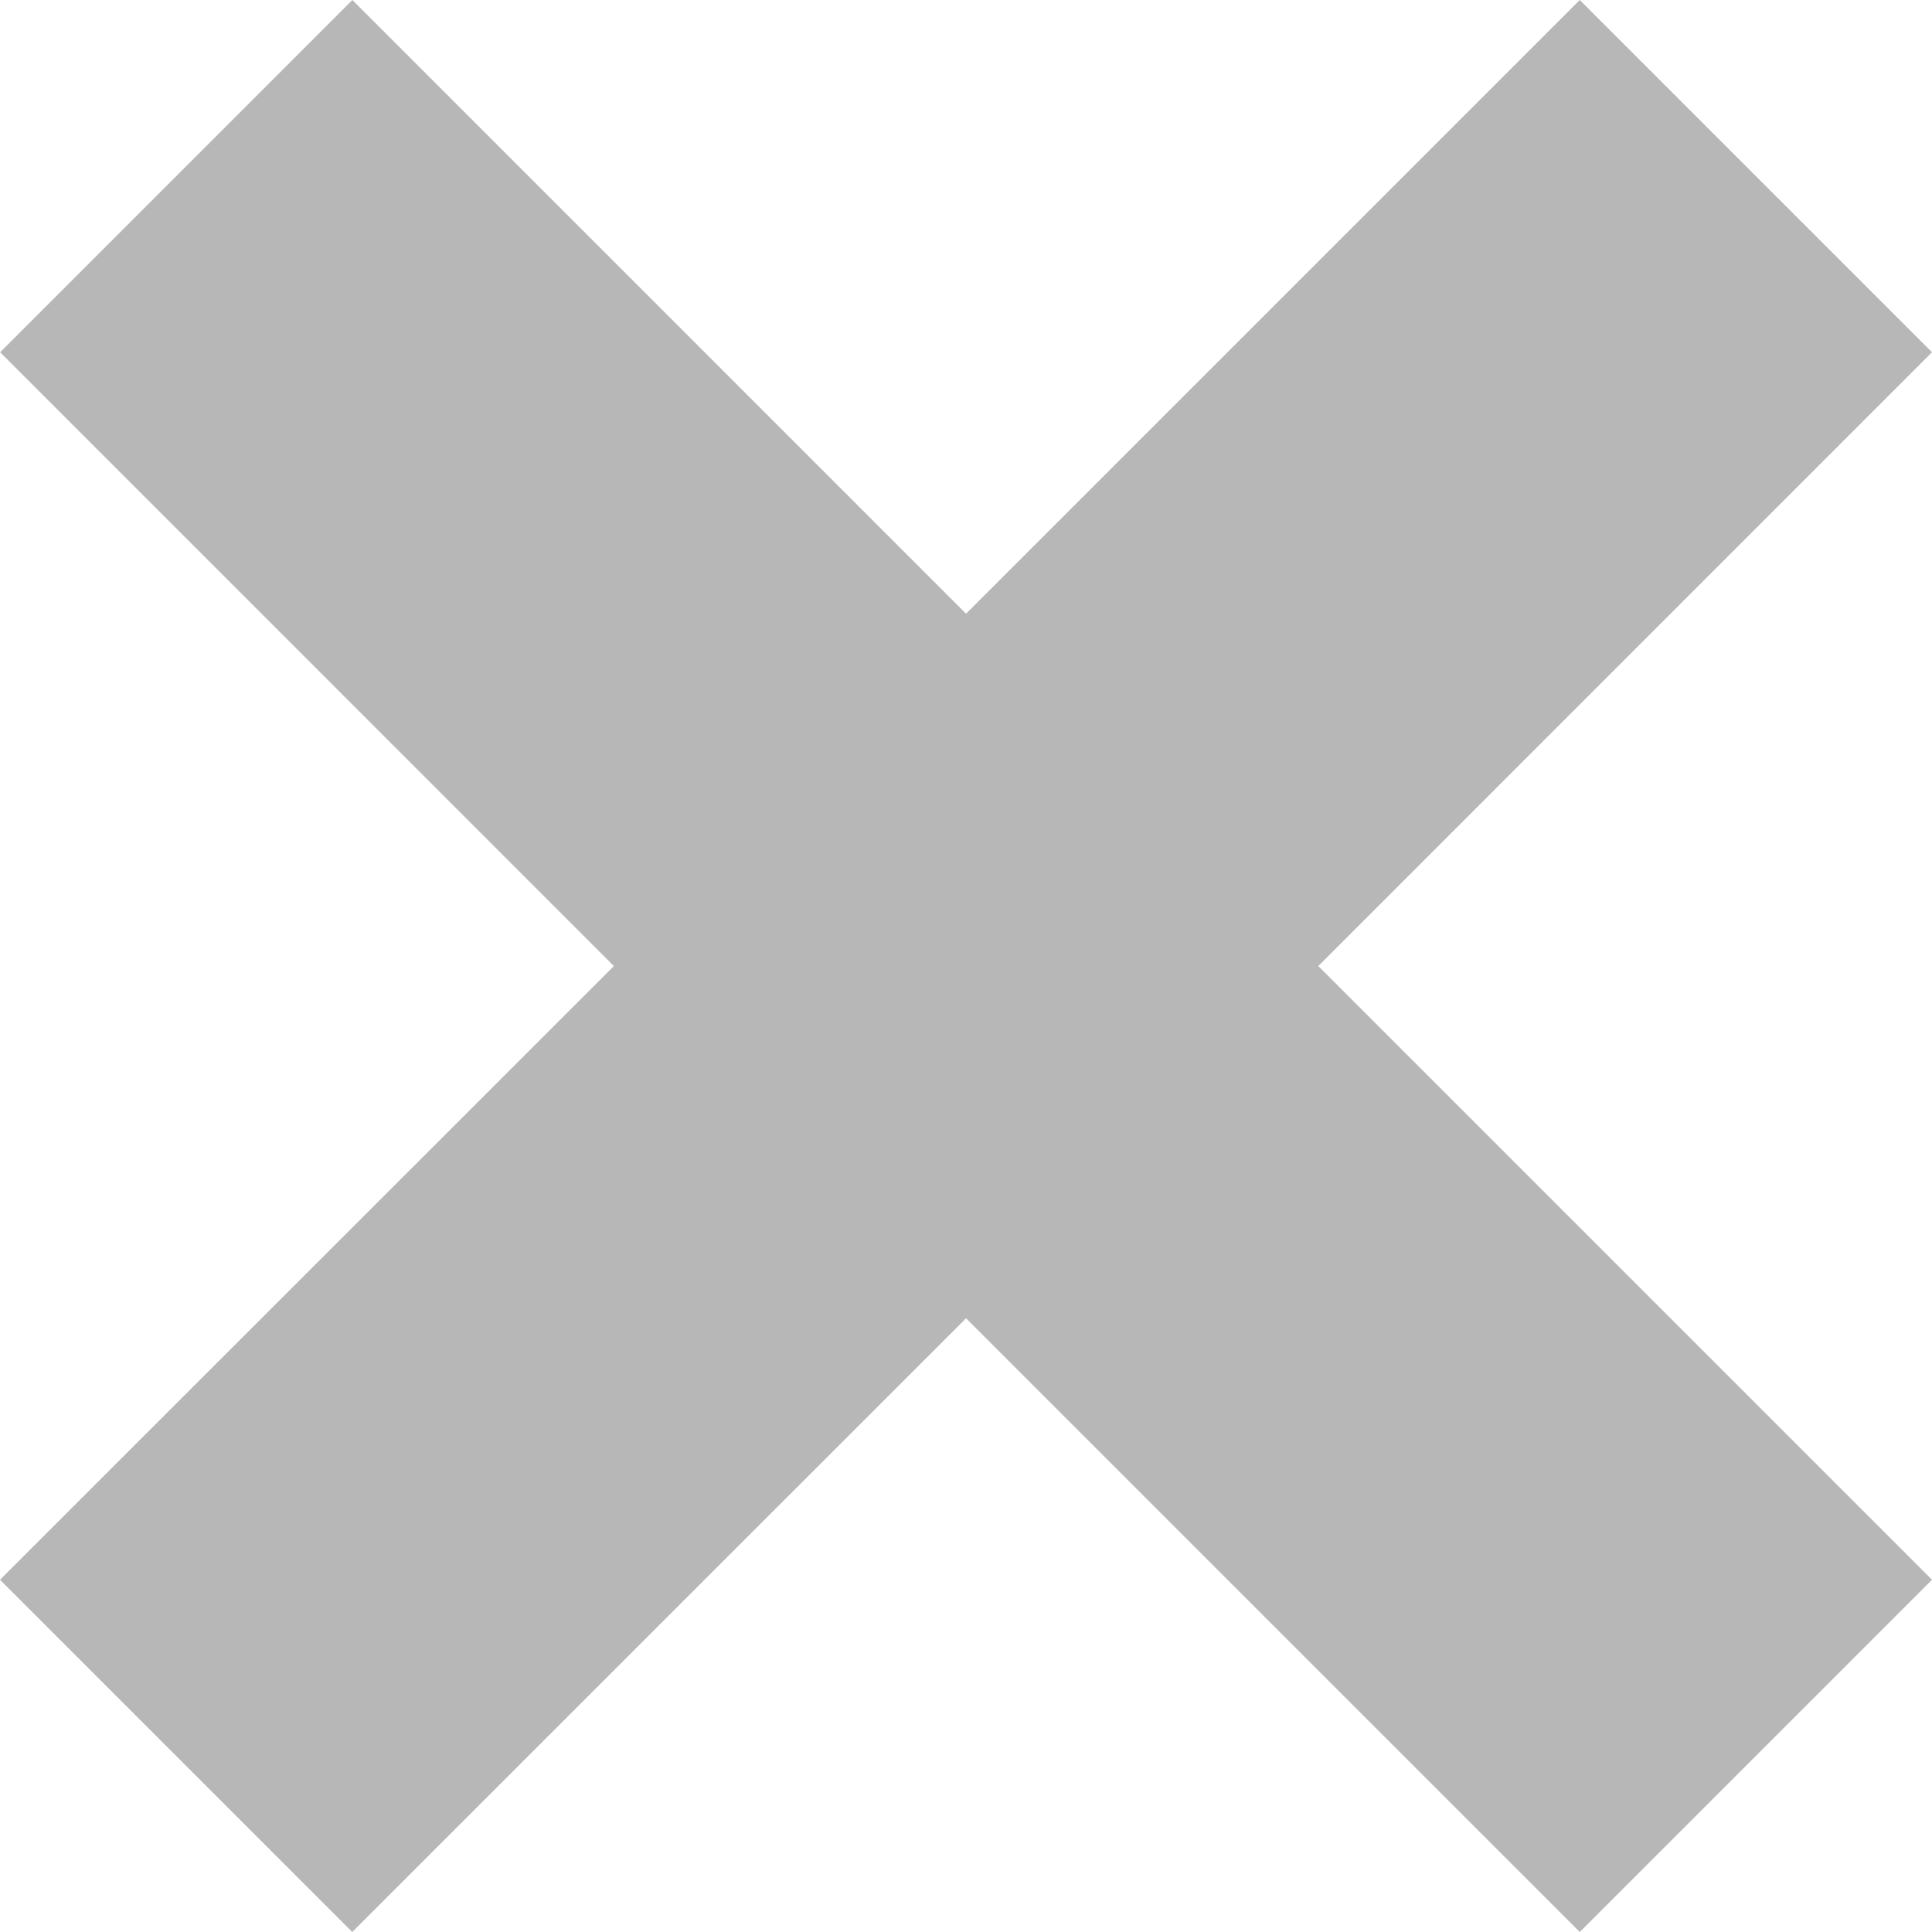 <svg xmlns="http://www.w3.org/2000/svg" width="41.988" height="41.988" viewBox="0 0 41.988 41.988">
  <path id="Path_43231" data-name="Path 43231" d="M58.175,403.939,44.837,417.277,31.5,403.939l-7.655,7.655,13.338,13.34L23.842,438.272l7.655,7.655,13.34-13.338,13.338,13.338,7.655-7.655L52.492,424.934l13.338-13.34Z" transform="translate(-23.842 -403.939)" fill="#b7b7b7"/>
</svg>
